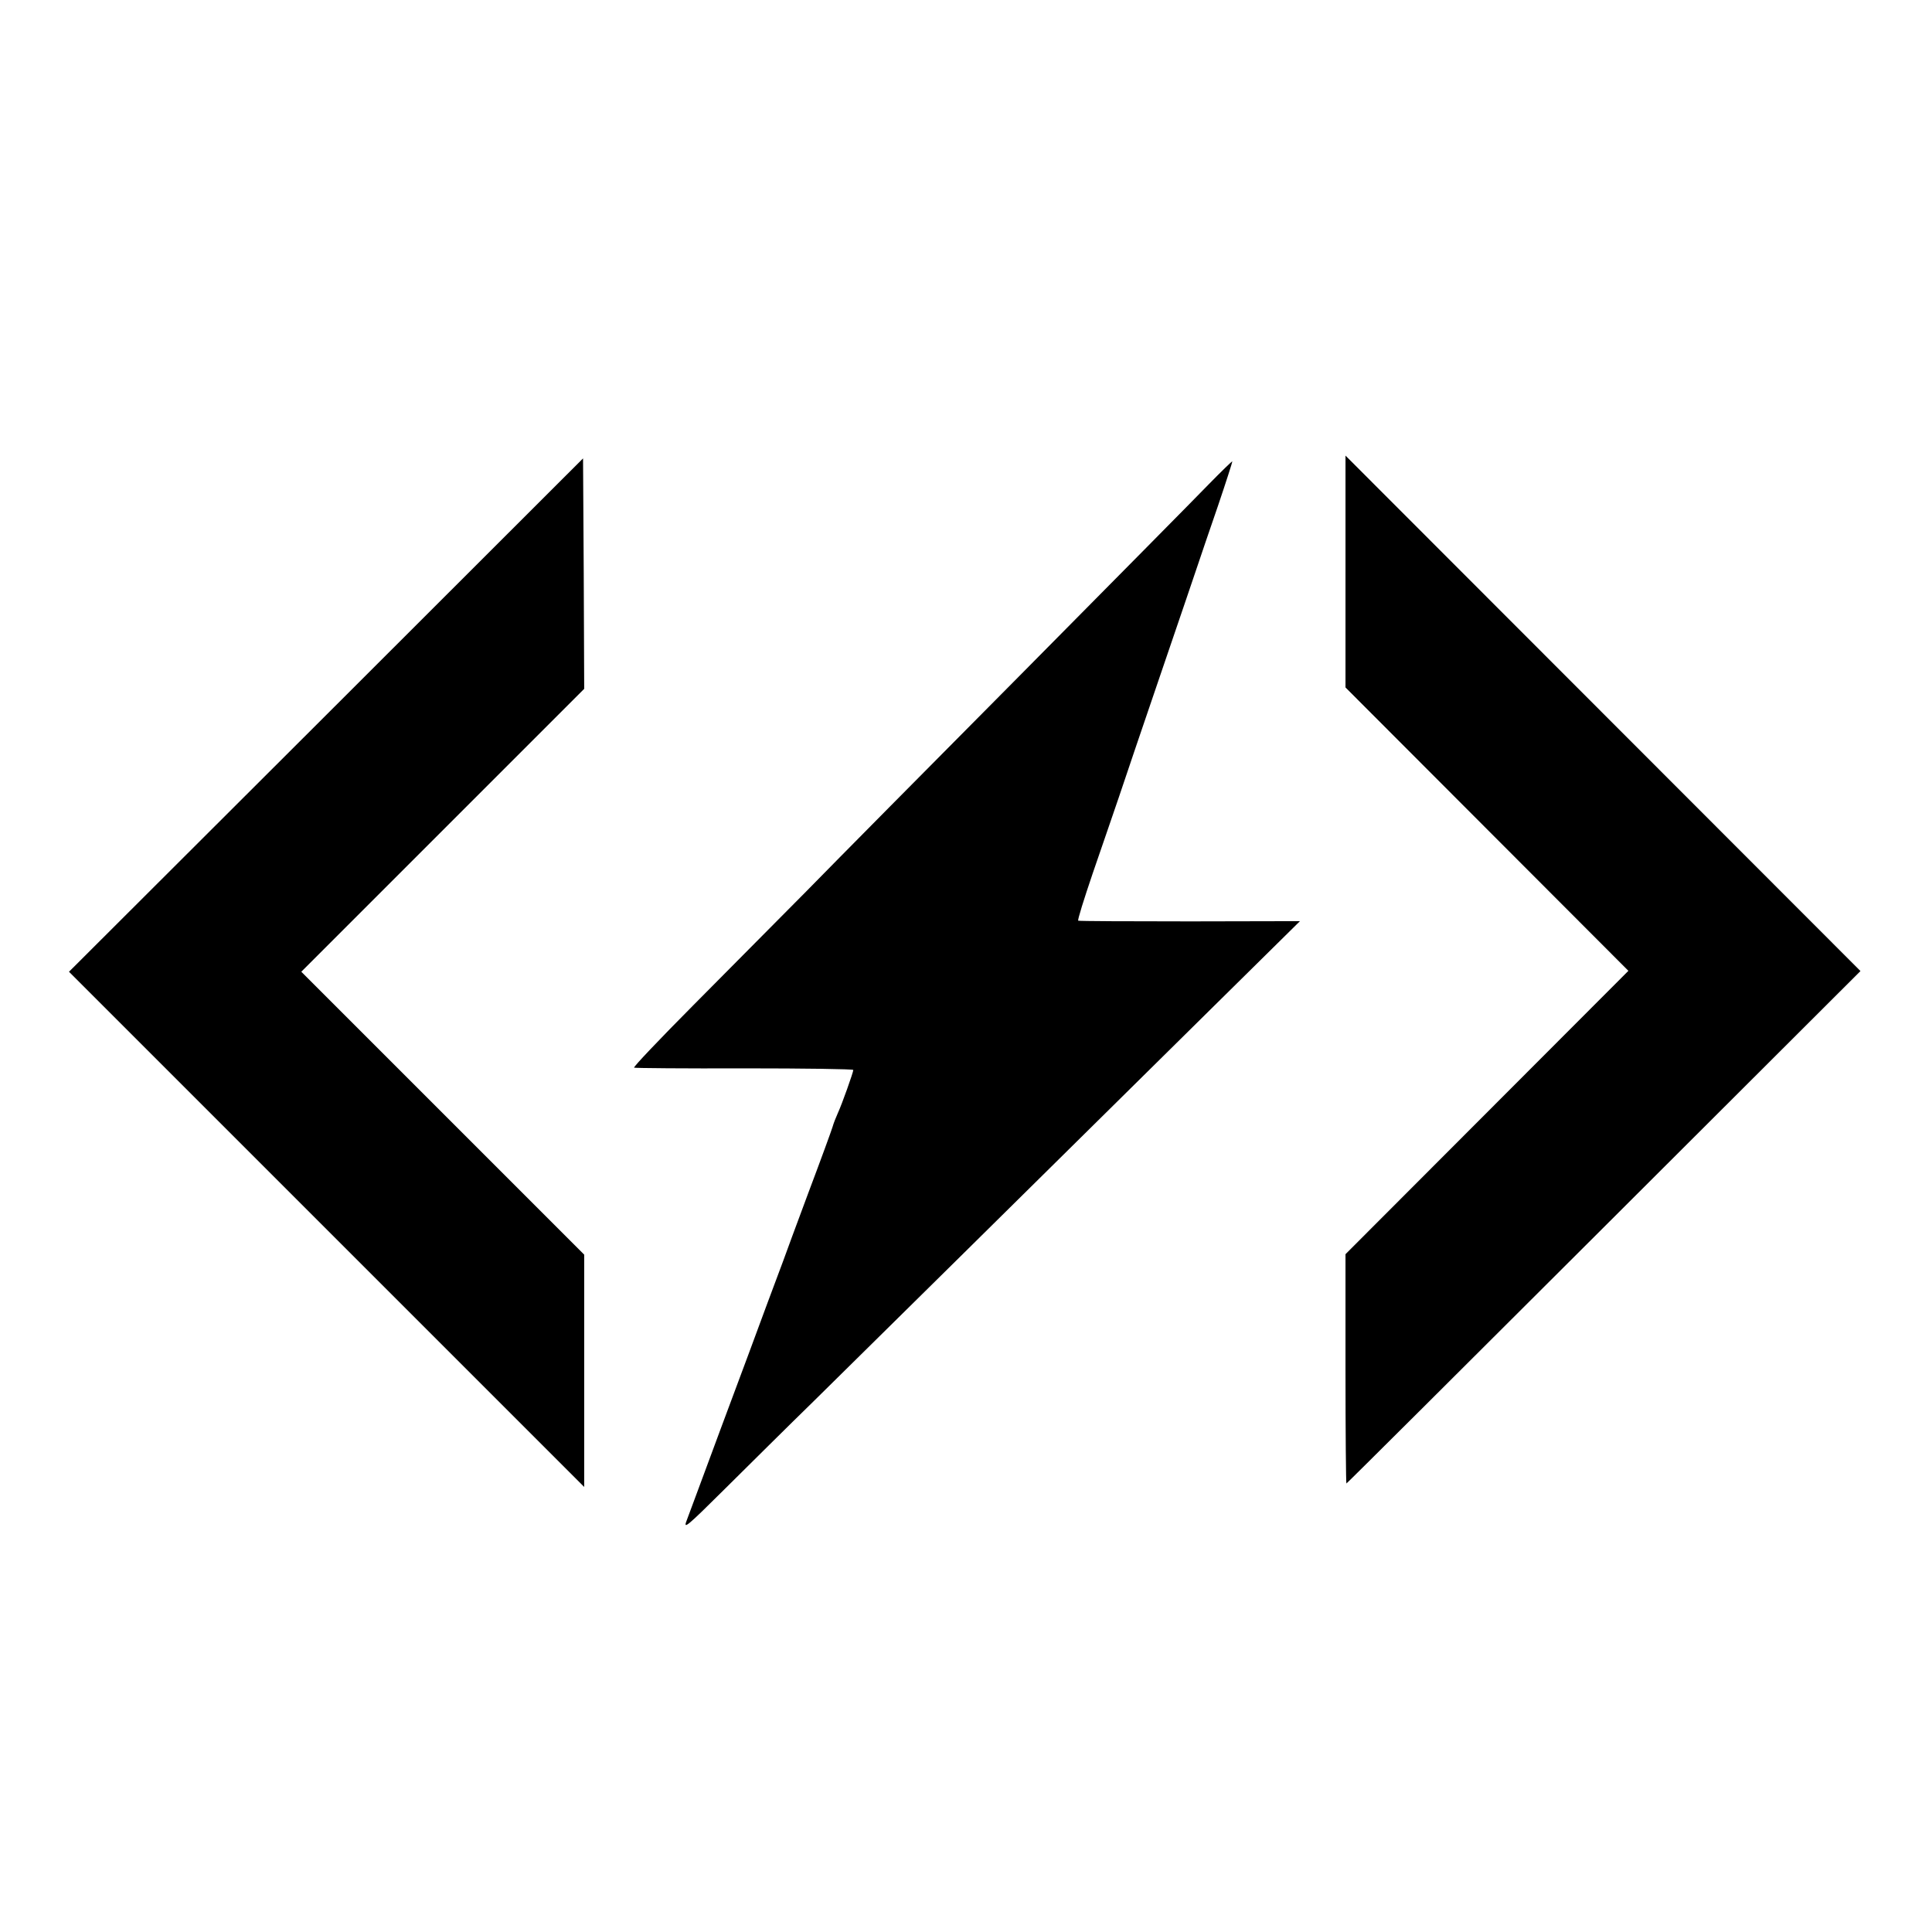 <?xml version="1.0" standalone="no"?>
<!DOCTYPE svg PUBLIC "-//W3C//DTD SVG 20010904//EN"
 "http://www.w3.org/TR/2001/REC-SVG-20010904/DTD/svg10.dtd">
<svg version="1.0" xmlns="http://www.w3.org/2000/svg"
 width="840pt" height="840pt" viewBox="0 0 840 840"
 preserveAspectRatio="xMidYMid meet">
<g transform="translate(0,840) scale(0.1,-0.1)"
fill="#000000" stroke="none">
<path d="M5850 5915 l0 -504 615 -616 615 -616 -615 -616 -615 -616 0 -498 c0
-275 2 -499 4 -499 2 0 505 501 1119 1114 l1116 1114 -1119 1120 -1120 1121 0
-504z"/>
<path d="M1418 5291 l-1118 -1116 1120 -1120 1120 -1120 0 505 0 505 -615 615
-615 615 615 615 615 615 -2 501 -3 501 -1117 -1116z"/>
<path d="M5255 6294 c-55 -57 -420 -426 -811 -821 -392 -395 -814 -821 -938
-948 -125 -126 -347 -350 -492 -496 -146 -147 -262 -269 -257 -271 4 -2 221
-4 481 -3 259 0 472 -3 472 -7 0 -10 -49 -148 -67 -187 -8 -18 -19 -45 -23
-60 -4 -14 -51 -143 -105 -286 -53 -142 -102 -275 -109 -295 -7 -19 -39 -105
-71 -190 -31 -85 -120 -324 -197 -530 -76 -206 -146 -393 -154 -415 -13 -35 6
-19 163 137 98 97 275 273 395 390 211 208 953 940 1725 1703 l385 380 -478
-1 c-264 0 -482 1 -486 3 -4 2 25 94 63 206 38 111 90 261 114 332 24 72 107
317 185 545 78 228 150 440 160 470 10 30 48 142 85 249 36 106 64 194 63 195
-2 1 -48 -44 -103 -100z"/>
</g>
</svg>
